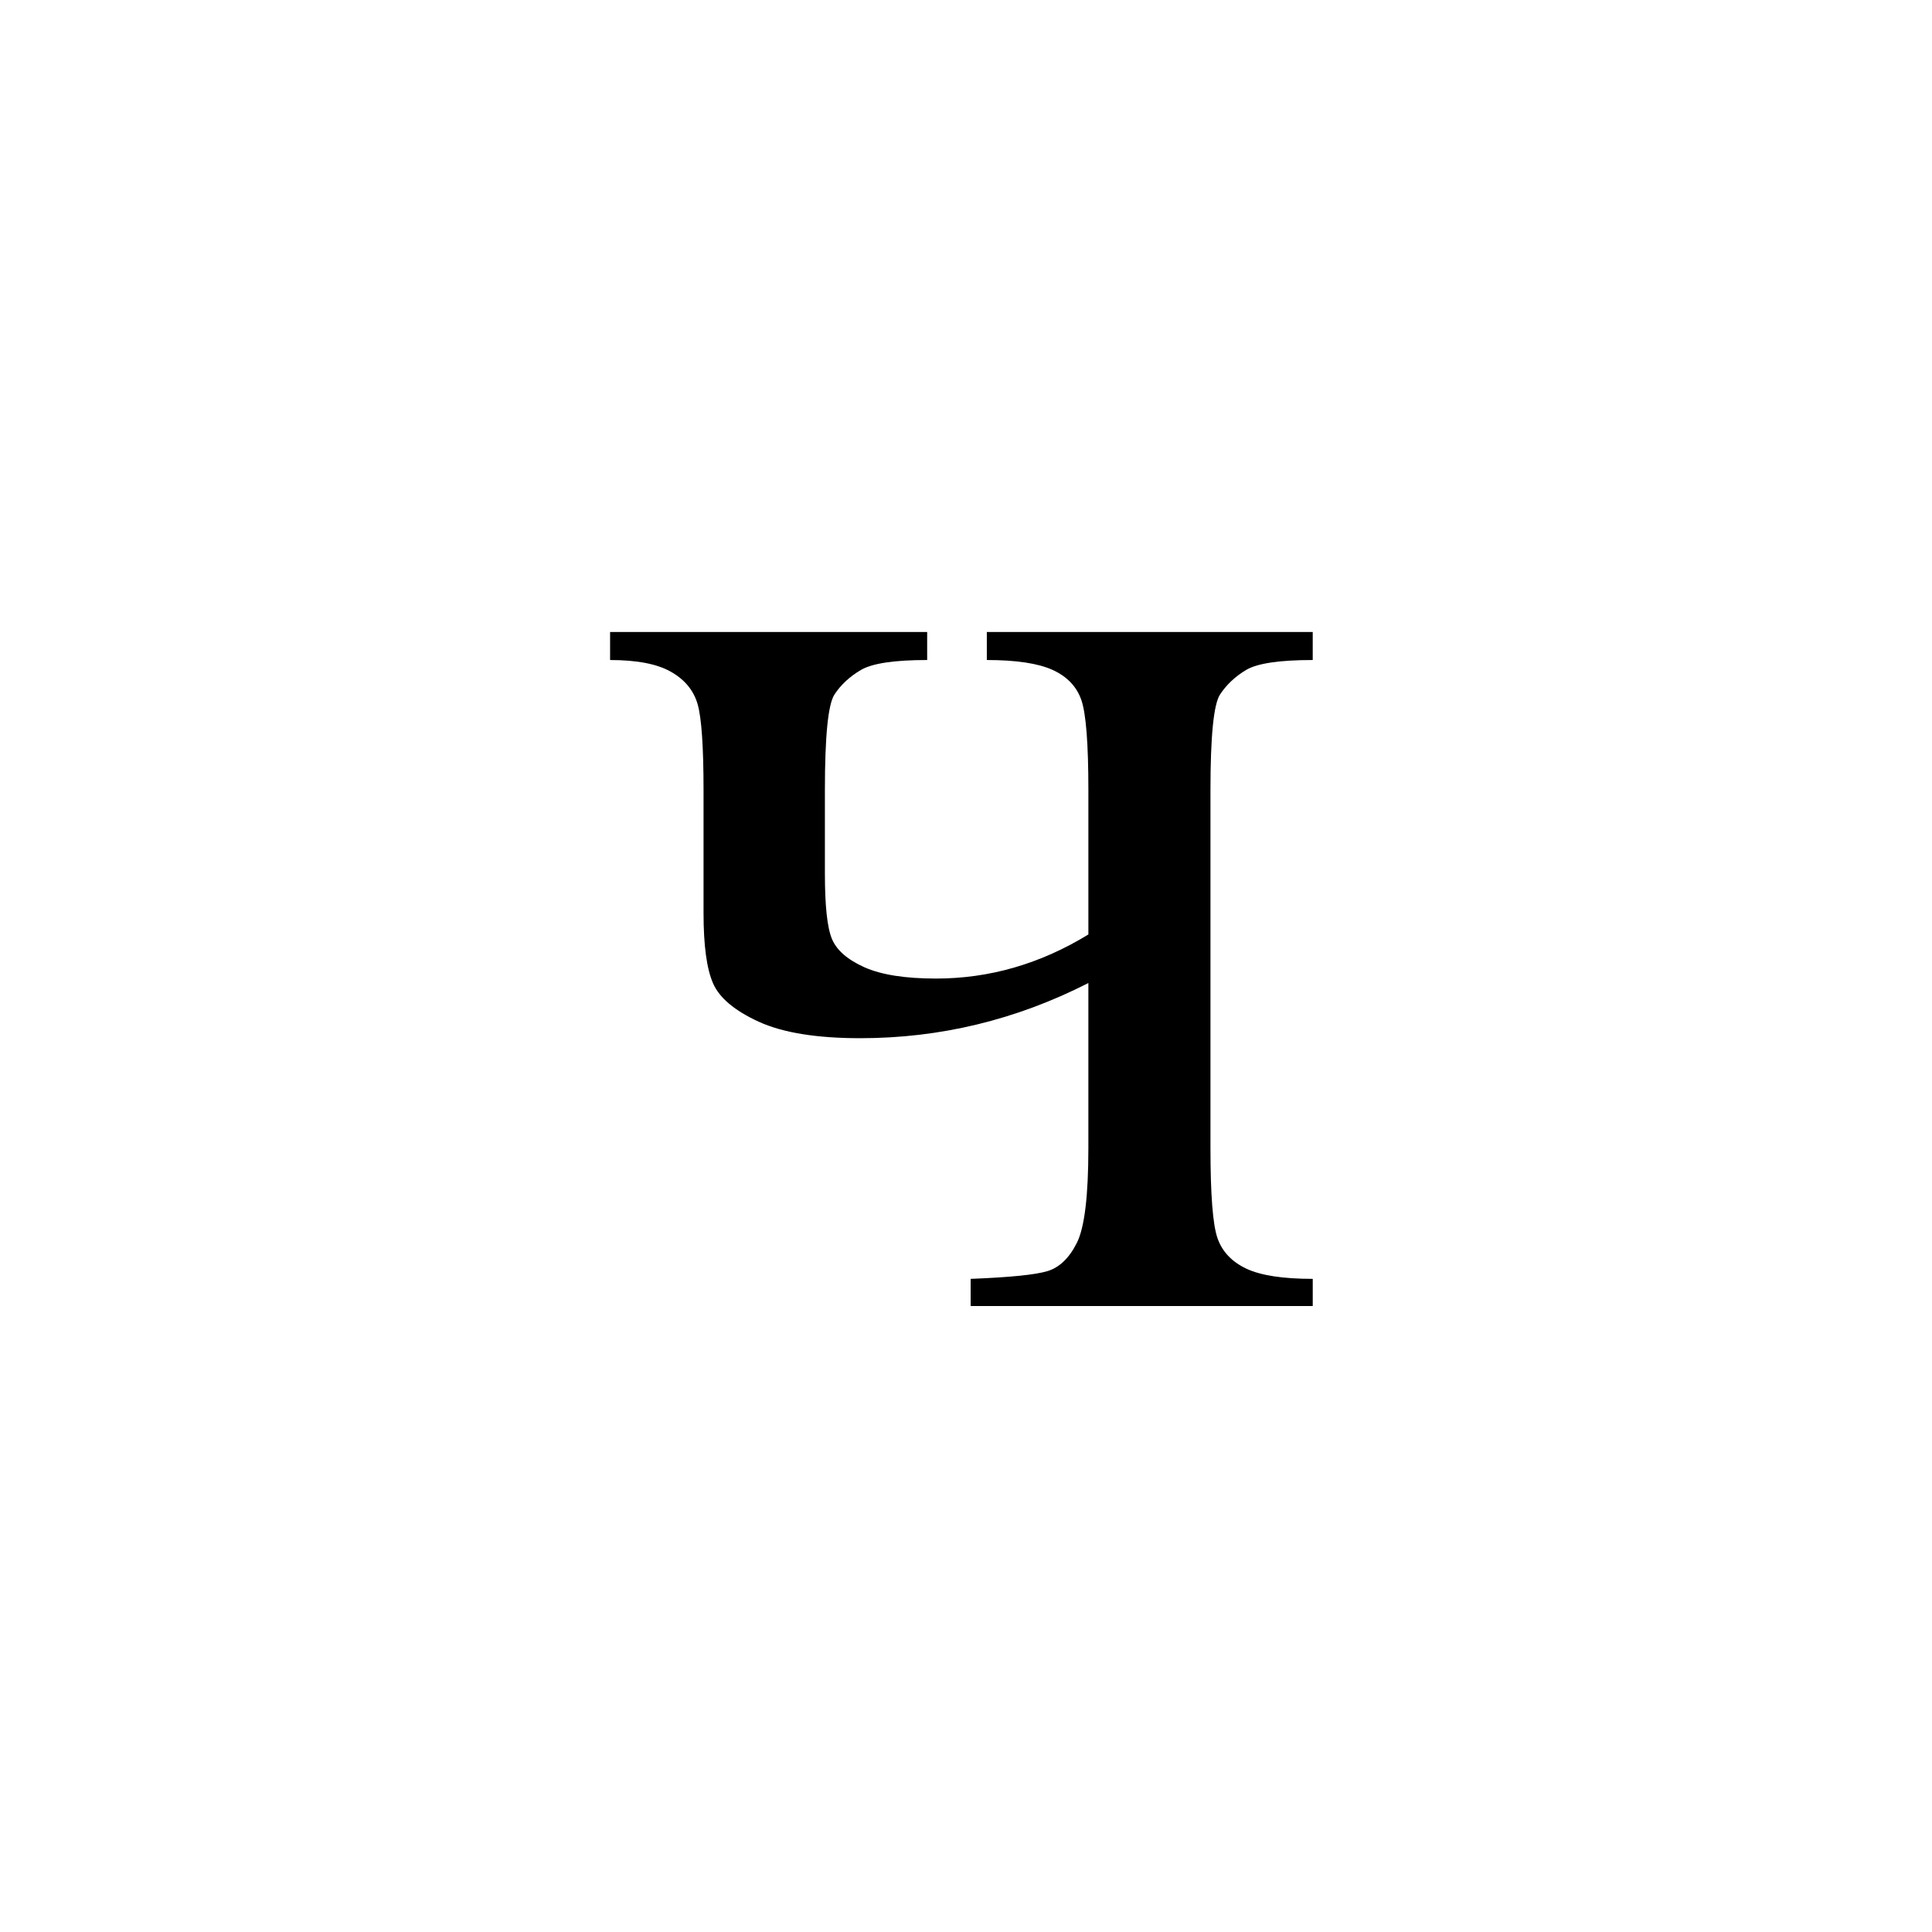 <?xml version="1.0" encoding="UTF-8"?><svg enable-background="new 0 0 250 250" height="250px" viewBox="0 0 250 250" width="250px" x="0px" xml:space="preserve" xmlns="http://www.w3.org/2000/svg" xmlns:xlink="http://www.w3.org/1999/xlink" y="0px"><defs><symbol id="25207815a" overflow="visible"><path d="M64.75-48.078V-66.75c0-6.031-.305-9.914-.906-11.656-.606-1.75-1.844-3.051-3.719-3.906-1.875-.852-4.715-1.282-8.516-1.282v-3.625h42.172v3.625c-4.312 0-7.183.43-8.61 1.281-1.429.856-2.558 1.918-3.39 3.188-.824 1.273-1.234 5.398-1.234 12.375v46.281c0 6.032.3 9.922.906 11.672.602 1.742 1.844 3.059 3.719 3.953 1.875.887 4.742 1.328 8.61 1.328V0H49.515v-3.516c5.07-.195 8.382-.53 9.937-1 1.563-.476 2.832-1.703 3.813-3.671.988-1.97 1.484-6.063 1.484-12.282v-21.328c-9.336 4.762-19.172 7.14-29.516 7.14-5.656 0-10.043-.71-13.156-2.14-3.105-1.426-5.07-3.078-5.89-4.953-.825-1.875-1.235-4.906-1.235-9.094V-66.75c0-5.645-.258-9.352-.765-11.125-.512-1.781-1.657-3.176-3.438-4.188-1.773-1.019-4.402-1.53-7.89-1.53v-3.626h41.03v3.625c-4.25 0-7.105.43-8.562 1.281-1.46.856-2.605 1.918-3.437 3.188-.825 1.273-1.235 5.398-1.235 12.375v10.766c0 4.187.301 7.011.907 8.468.601 1.461 2 2.684 4.187 3.672 2.188.98 5.281 1.469 9.281 1.469 6.926 0 13.5-1.898 19.719-5.703zm0 0"/></symbol></defs><use x="76.086" xlink:href="#25207815a" y="169"/></svg>